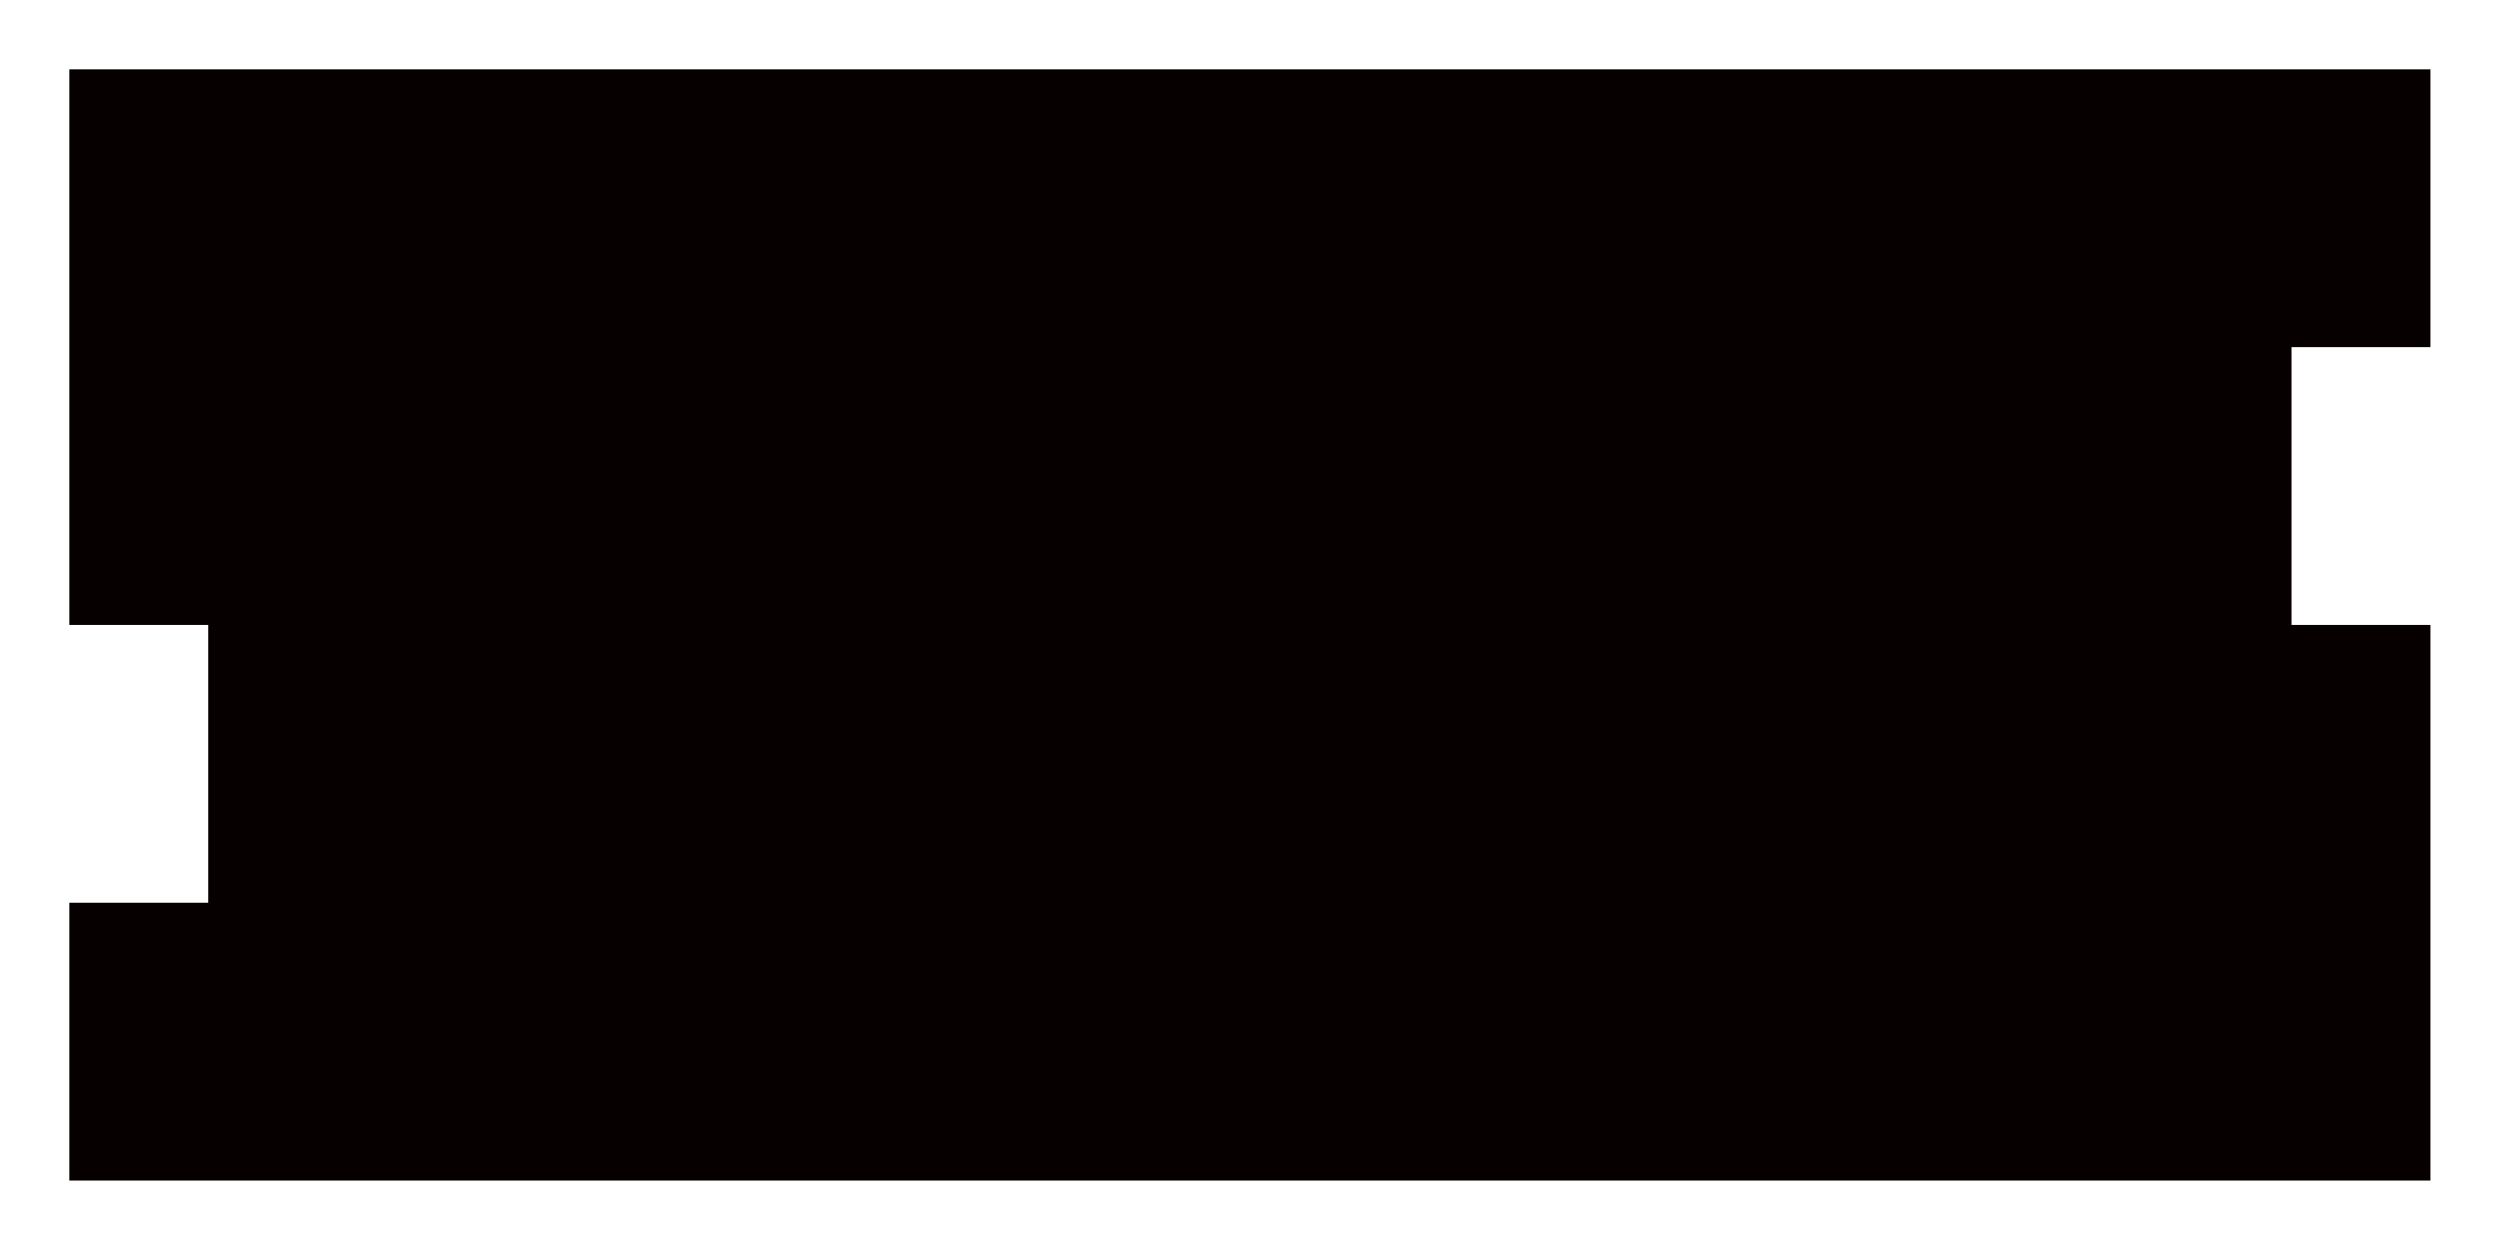 <?xml version="1.0" encoding="UTF-8"?>
<svg id="_레이어_2" data-name="레이어 2" xmlns="http://www.w3.org/2000/svg" viewBox="0 0 102.05 51.02">
  <defs>
    <style>
      .cls-1 {
        fill: none;
      }

      .cls-1, .cls-2 {
        stroke-width: 0px;
      }

      .cls-2 {
        fill: #070001;
      }
    </style>
  </defs>
  <g id="_레이어_1-2" data-name="레이어 1">
    <g>
      <polygon class="cls-2" points="99.21 48.19 2.83 48.19 2.83 36.85 8.5 36.85 8.5 25.51 2.83 25.51 2.83 2.83 99.21 2.83 99.21 14.17 93.54 14.17 93.54 25.51 99.21 25.51 99.21 48.19"/>
      <rect class="cls-1" width="102.05" height="51.02"/>
    </g>
  </g>
</svg>